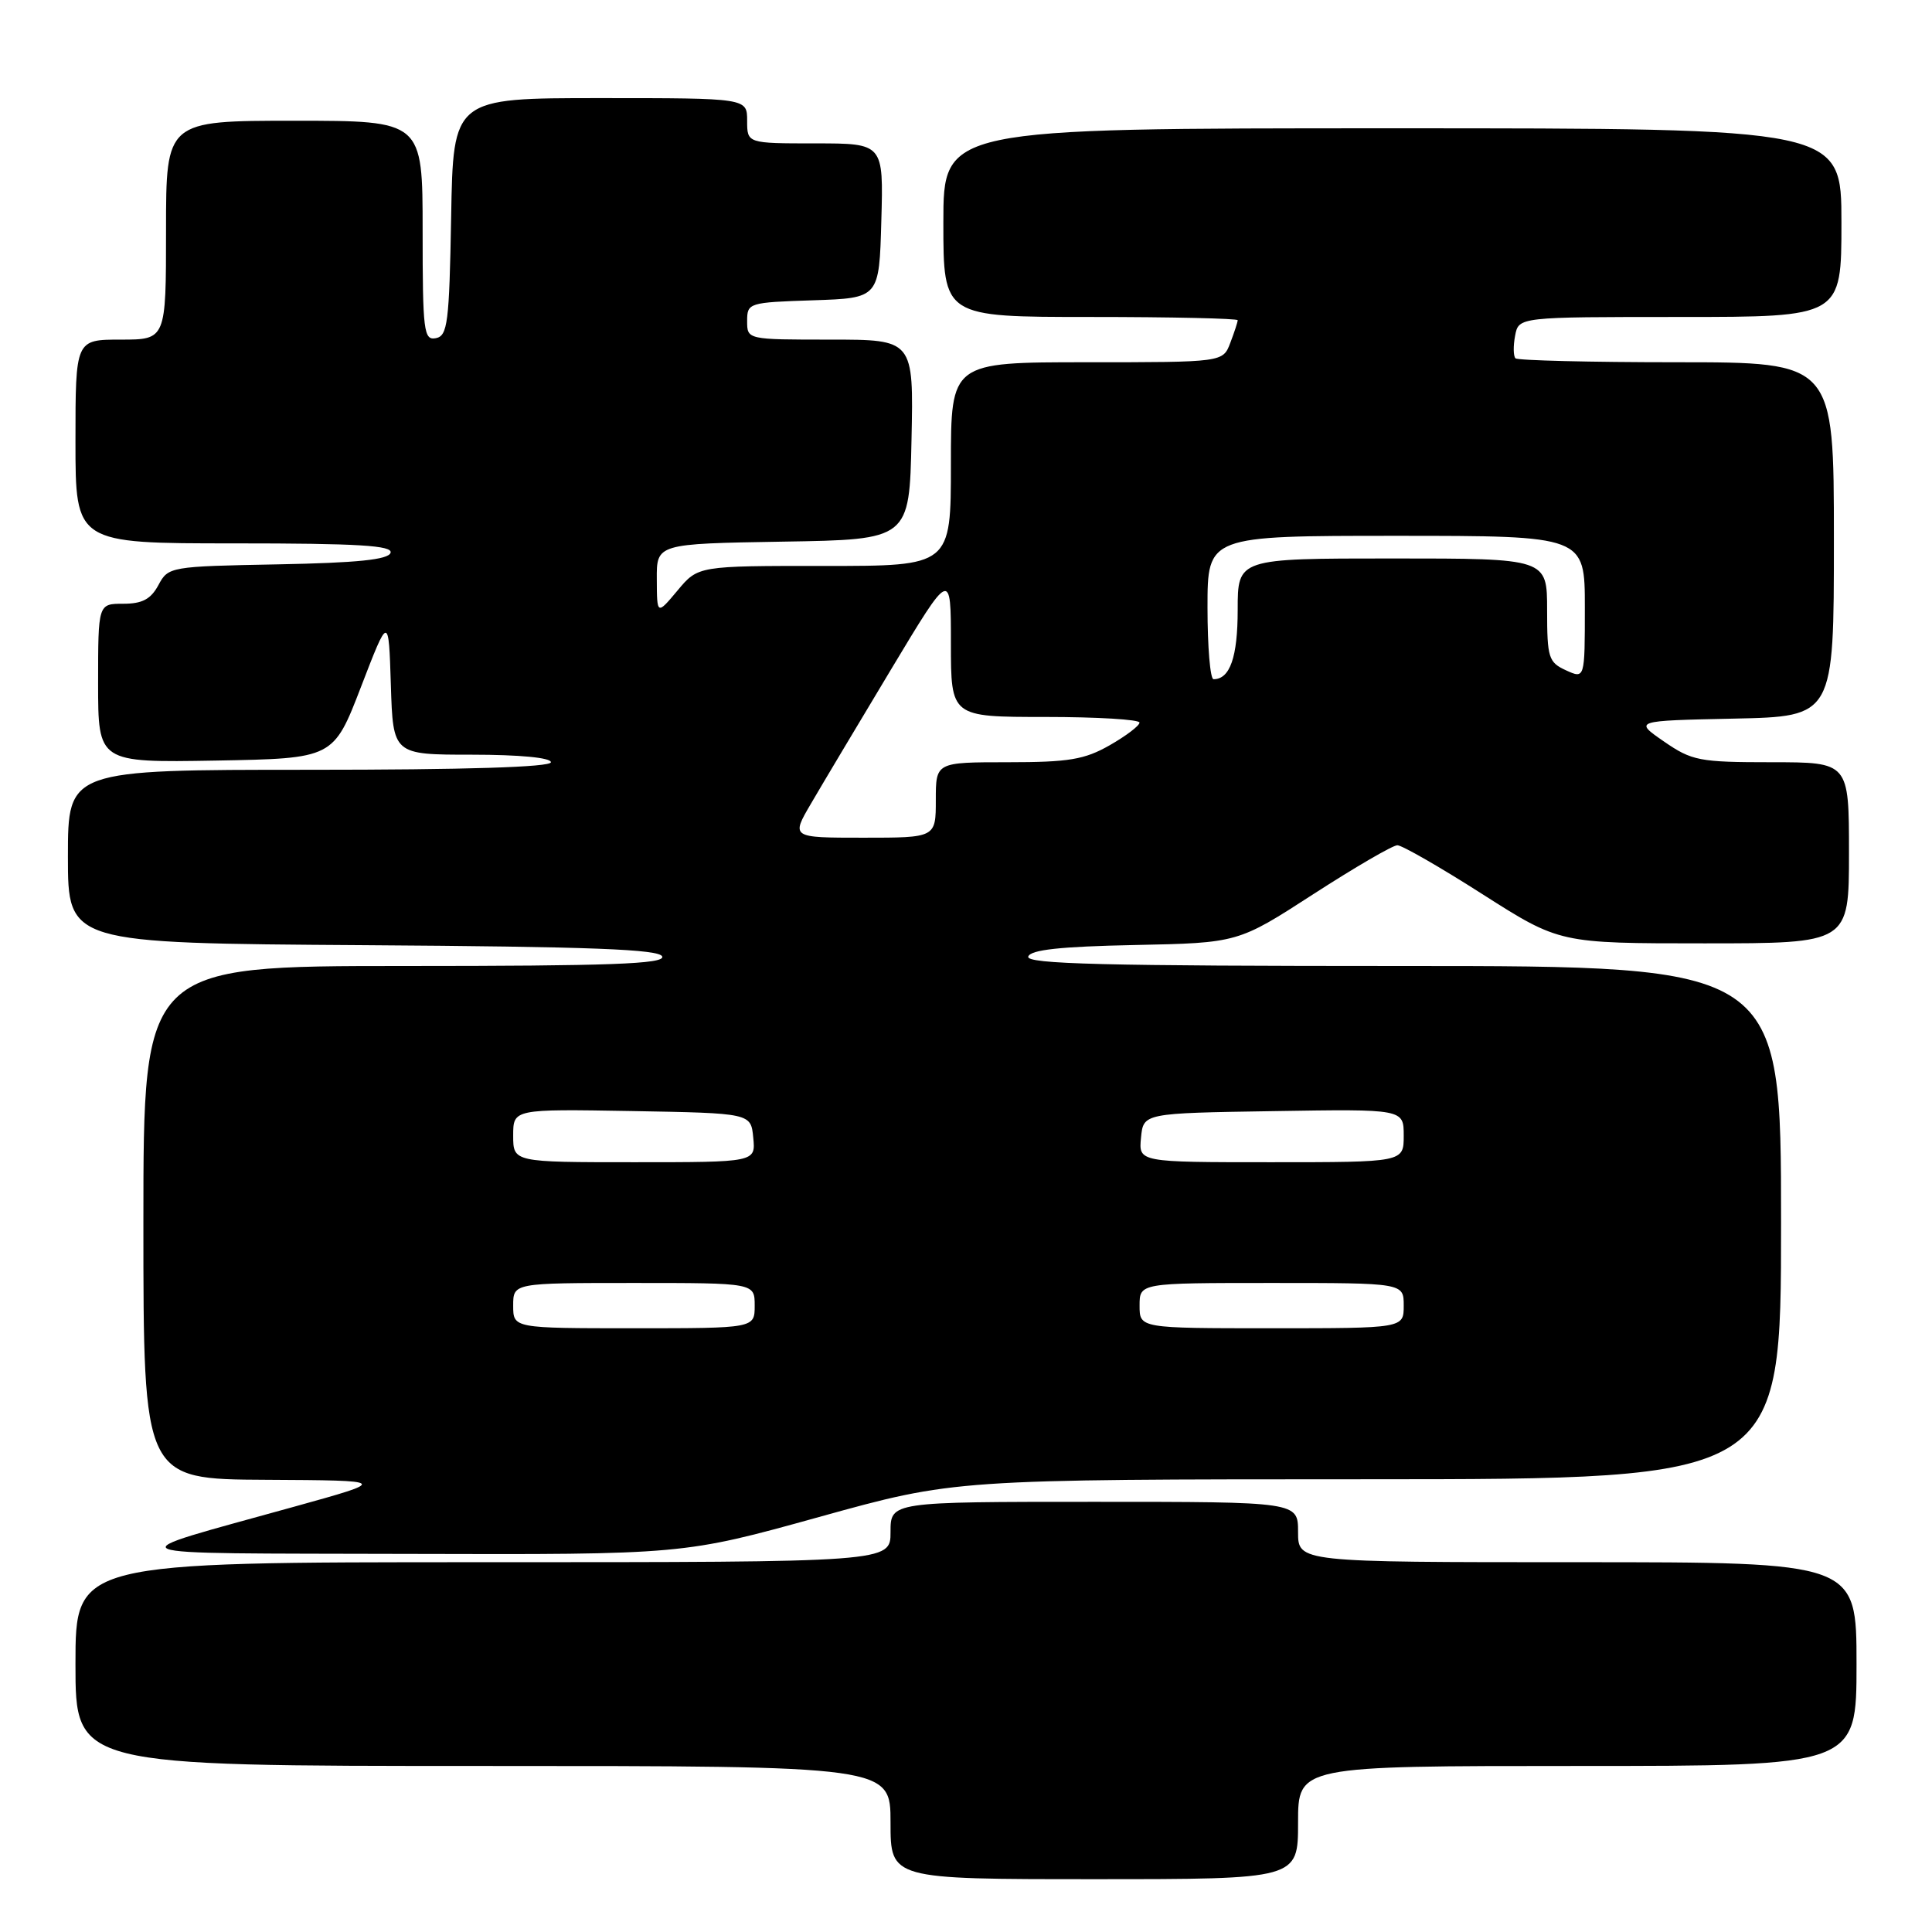 <?xml version="1.0" encoding="UTF-8" standalone="no"?>
<!DOCTYPE svg PUBLIC "-//W3C//DTD SVG 1.1//EN" "http://www.w3.org/Graphics/SVG/1.1/DTD/svg11.dtd" >
<svg xmlns="http://www.w3.org/2000/svg" xmlns:xlink="http://www.w3.org/1999/xlink" version="1.1" viewBox="0 0 256 256">
 <g >
 <path fill="currentColor"
d=" M 172.00 241.50 C 172.00 234.00 172.00 234.00 209.00 234.00 C 246.00 234.00 246.00 234.00 246.00 220.50 C 246.00 207.00 246.00 207.00 209.00 207.00 C 172.00 207.00 172.00 207.00 172.00 203.00 C 172.00 199.00 172.00 199.00 145.00 199.00 C 118.00 199.00 118.00 199.00 118.00 203.00 C 118.00 207.00 118.00 207.00 64.00 207.00 C 10.00 207.00 10.00 207.00 10.00 220.50 C 10.00 234.00 10.00 234.00 64.00 234.00 C 118.00 234.00 118.00 234.00 118.00 241.50 C 118.00 249.00 118.00 249.00 145.00 249.00 C 172.00 249.00 172.00 249.00 172.00 241.50 Z  M 108.53 201.01 C 126.50 196.02 126.50 196.02 181.25 196.01 C 236.00 196.00 236.00 196.00 236.00 162.00 C 236.00 128.00 236.00 128.00 185.92 128.00 C 146.30 128.00 135.92 127.74 136.25 126.75 C 136.55 125.85 140.49 125.42 150.35 125.22 C 164.04 124.94 164.04 124.94 174.04 118.47 C 179.55 114.91 184.55 112.00 185.16 112.00 C 185.77 112.00 190.86 114.92 196.46 118.50 C 206.66 125.00 206.66 125.00 225.83 125.00 C 245.00 125.00 245.00 125.00 245.00 113.00 C 245.00 101.00 245.00 101.00 234.73 101.00 C 225.16 101.00 224.19 100.81 220.48 98.25 C 216.50 95.50 216.50 95.50 229.75 95.22 C 243.00 94.94 243.00 94.94 243.00 71.47 C 243.00 48.00 243.00 48.00 222.17 48.00 C 210.71 48.00 201.10 47.76 200.81 47.48 C 200.52 47.19 200.50 45.84 200.76 44.48 C 201.23 42.00 201.23 42.00 222.62 42.00 C 244.00 42.00 244.00 42.00 244.00 29.50 C 244.00 17.00 244.00 17.00 184.50 17.00 C 125.00 17.00 125.00 17.00 125.00 29.50 C 125.00 42.00 125.00 42.00 144.50 42.00 C 155.22 42.00 164.00 42.20 164.00 42.43 C 164.00 42.67 163.56 44.02 163.02 45.43 C 162.05 48.00 162.05 48.00 144.02 48.00 C 126.00 48.00 126.00 48.00 126.00 61.50 C 126.00 75.00 126.00 75.00 109.25 74.99 C 92.50 74.98 92.50 74.98 89.78 78.24 C 87.05 81.50 87.05 81.50 87.03 76.77 C 87.00 72.05 87.00 72.05 103.75 71.77 C 120.50 71.50 120.50 71.50 120.78 58.25 C 121.06 45.00 121.06 45.00 110.03 45.00 C 99.00 45.00 99.00 45.00 99.00 42.54 C 99.00 40.13 99.20 40.07 107.75 39.79 C 116.50 39.50 116.50 39.50 116.78 29.25 C 117.07 19.00 117.07 19.00 108.03 19.00 C 99.00 19.00 99.00 19.00 99.00 16.00 C 99.00 13.00 99.00 13.00 79.53 13.00 C 60.05 13.00 60.05 13.00 59.78 28.74 C 59.53 42.80 59.31 44.51 57.75 44.81 C 56.15 45.12 56.00 43.91 56.00 30.57 C 56.00 16.00 56.00 16.00 39.00 16.00 C 22.00 16.00 22.00 16.00 22.00 30.50 C 22.00 45.00 22.00 45.00 16.00 45.00 C 10.00 45.00 10.00 45.00 10.00 58.50 C 10.00 72.00 10.00 72.00 31.08 72.00 C 47.50 72.00 52.07 72.28 51.75 73.25 C 51.45 74.16 47.34 74.58 36.82 74.78 C 22.53 75.05 22.29 75.09 20.99 77.53 C 19.98 79.40 18.85 80.00 16.33 80.00 C 13.00 80.00 13.00 80.00 13.00 90.53 C 13.00 101.05 13.00 101.05 28.59 100.78 C 44.18 100.50 44.18 100.50 47.84 91.00 C 51.50 81.50 51.50 81.50 51.79 90.75 C 52.08 100.00 52.08 100.00 62.54 100.00 C 68.85 100.00 73.00 100.40 73.00 101.00 C 73.00 101.65 61.67 102.00 41.00 102.00 C 9.00 102.00 9.00 102.00 9.00 113.49 C 9.00 124.98 9.00 124.98 48.17 125.24 C 78.42 125.44 87.43 125.78 87.75 126.75 C 88.08 127.73 80.81 128.00 53.58 128.00 C 19.00 128.00 19.00 128.00 19.00 162.00 C 19.00 196.00 19.00 196.00 35.25 196.08 C 51.50 196.17 51.50 196.17 39.00 199.64 C 14.84 206.36 13.43 205.78 54.03 205.90 C 90.56 206.00 90.56 206.00 108.53 201.01 Z  M 68.00 173.00 C 68.00 170.00 68.00 170.00 84.00 170.00 C 100.00 170.00 100.00 170.00 100.00 173.00 C 100.00 176.00 100.00 176.00 84.00 176.00 C 68.00 176.00 68.00 176.00 68.00 173.00 Z  M 151.00 173.00 C 151.00 170.00 151.00 170.00 168.50 170.00 C 186.00 170.00 186.00 170.00 186.00 173.00 C 186.00 176.00 186.00 176.00 168.50 176.00 C 151.00 176.00 151.00 176.00 151.00 173.00 Z  M 68.00 150.47 C 68.00 146.95 68.00 146.95 83.75 147.22 C 99.50 147.50 99.50 147.50 99.81 150.75 C 100.13 154.00 100.13 154.00 84.06 154.00 C 68.00 154.00 68.00 154.00 68.00 150.47 Z  M 151.19 150.75 C 151.50 147.50 151.50 147.50 168.75 147.23 C 186.00 146.95 186.00 146.95 186.00 150.48 C 186.00 154.00 186.00 154.00 168.44 154.00 C 150.87 154.00 150.87 154.00 151.19 150.75 Z  M 107.48 106.45 C 108.94 103.94 113.71 95.96 118.07 88.70 C 126.00 75.50 126.00 75.50 126.00 85.25 C 126.00 95.00 126.00 95.00 138.50 95.00 C 145.38 95.00 151.00 95.34 150.99 95.75 C 150.99 96.16 149.21 97.51 147.04 98.75 C 143.71 100.65 141.62 101.00 133.55 101.00 C 124.00 101.00 124.00 101.00 124.00 106.00 C 124.00 111.00 124.00 111.00 114.40 111.00 C 104.81 111.00 104.81 111.00 107.48 106.45 Z  M 160.00 80.50 C 160.00 71.00 160.00 71.00 185.00 71.00 C 210.00 71.00 210.00 71.00 210.00 80.48 C 210.00 89.96 210.00 89.96 207.50 88.82 C 205.19 87.76 205.00 87.16 205.00 80.84 C 205.00 74.00 205.00 74.00 184.50 74.00 C 164.00 74.00 164.00 74.00 164.00 80.80 C 164.00 87.07 162.98 90.00 160.80 90.00 C 160.36 90.00 160.00 85.72 160.00 80.50 Z "/>
</g>
</svg>